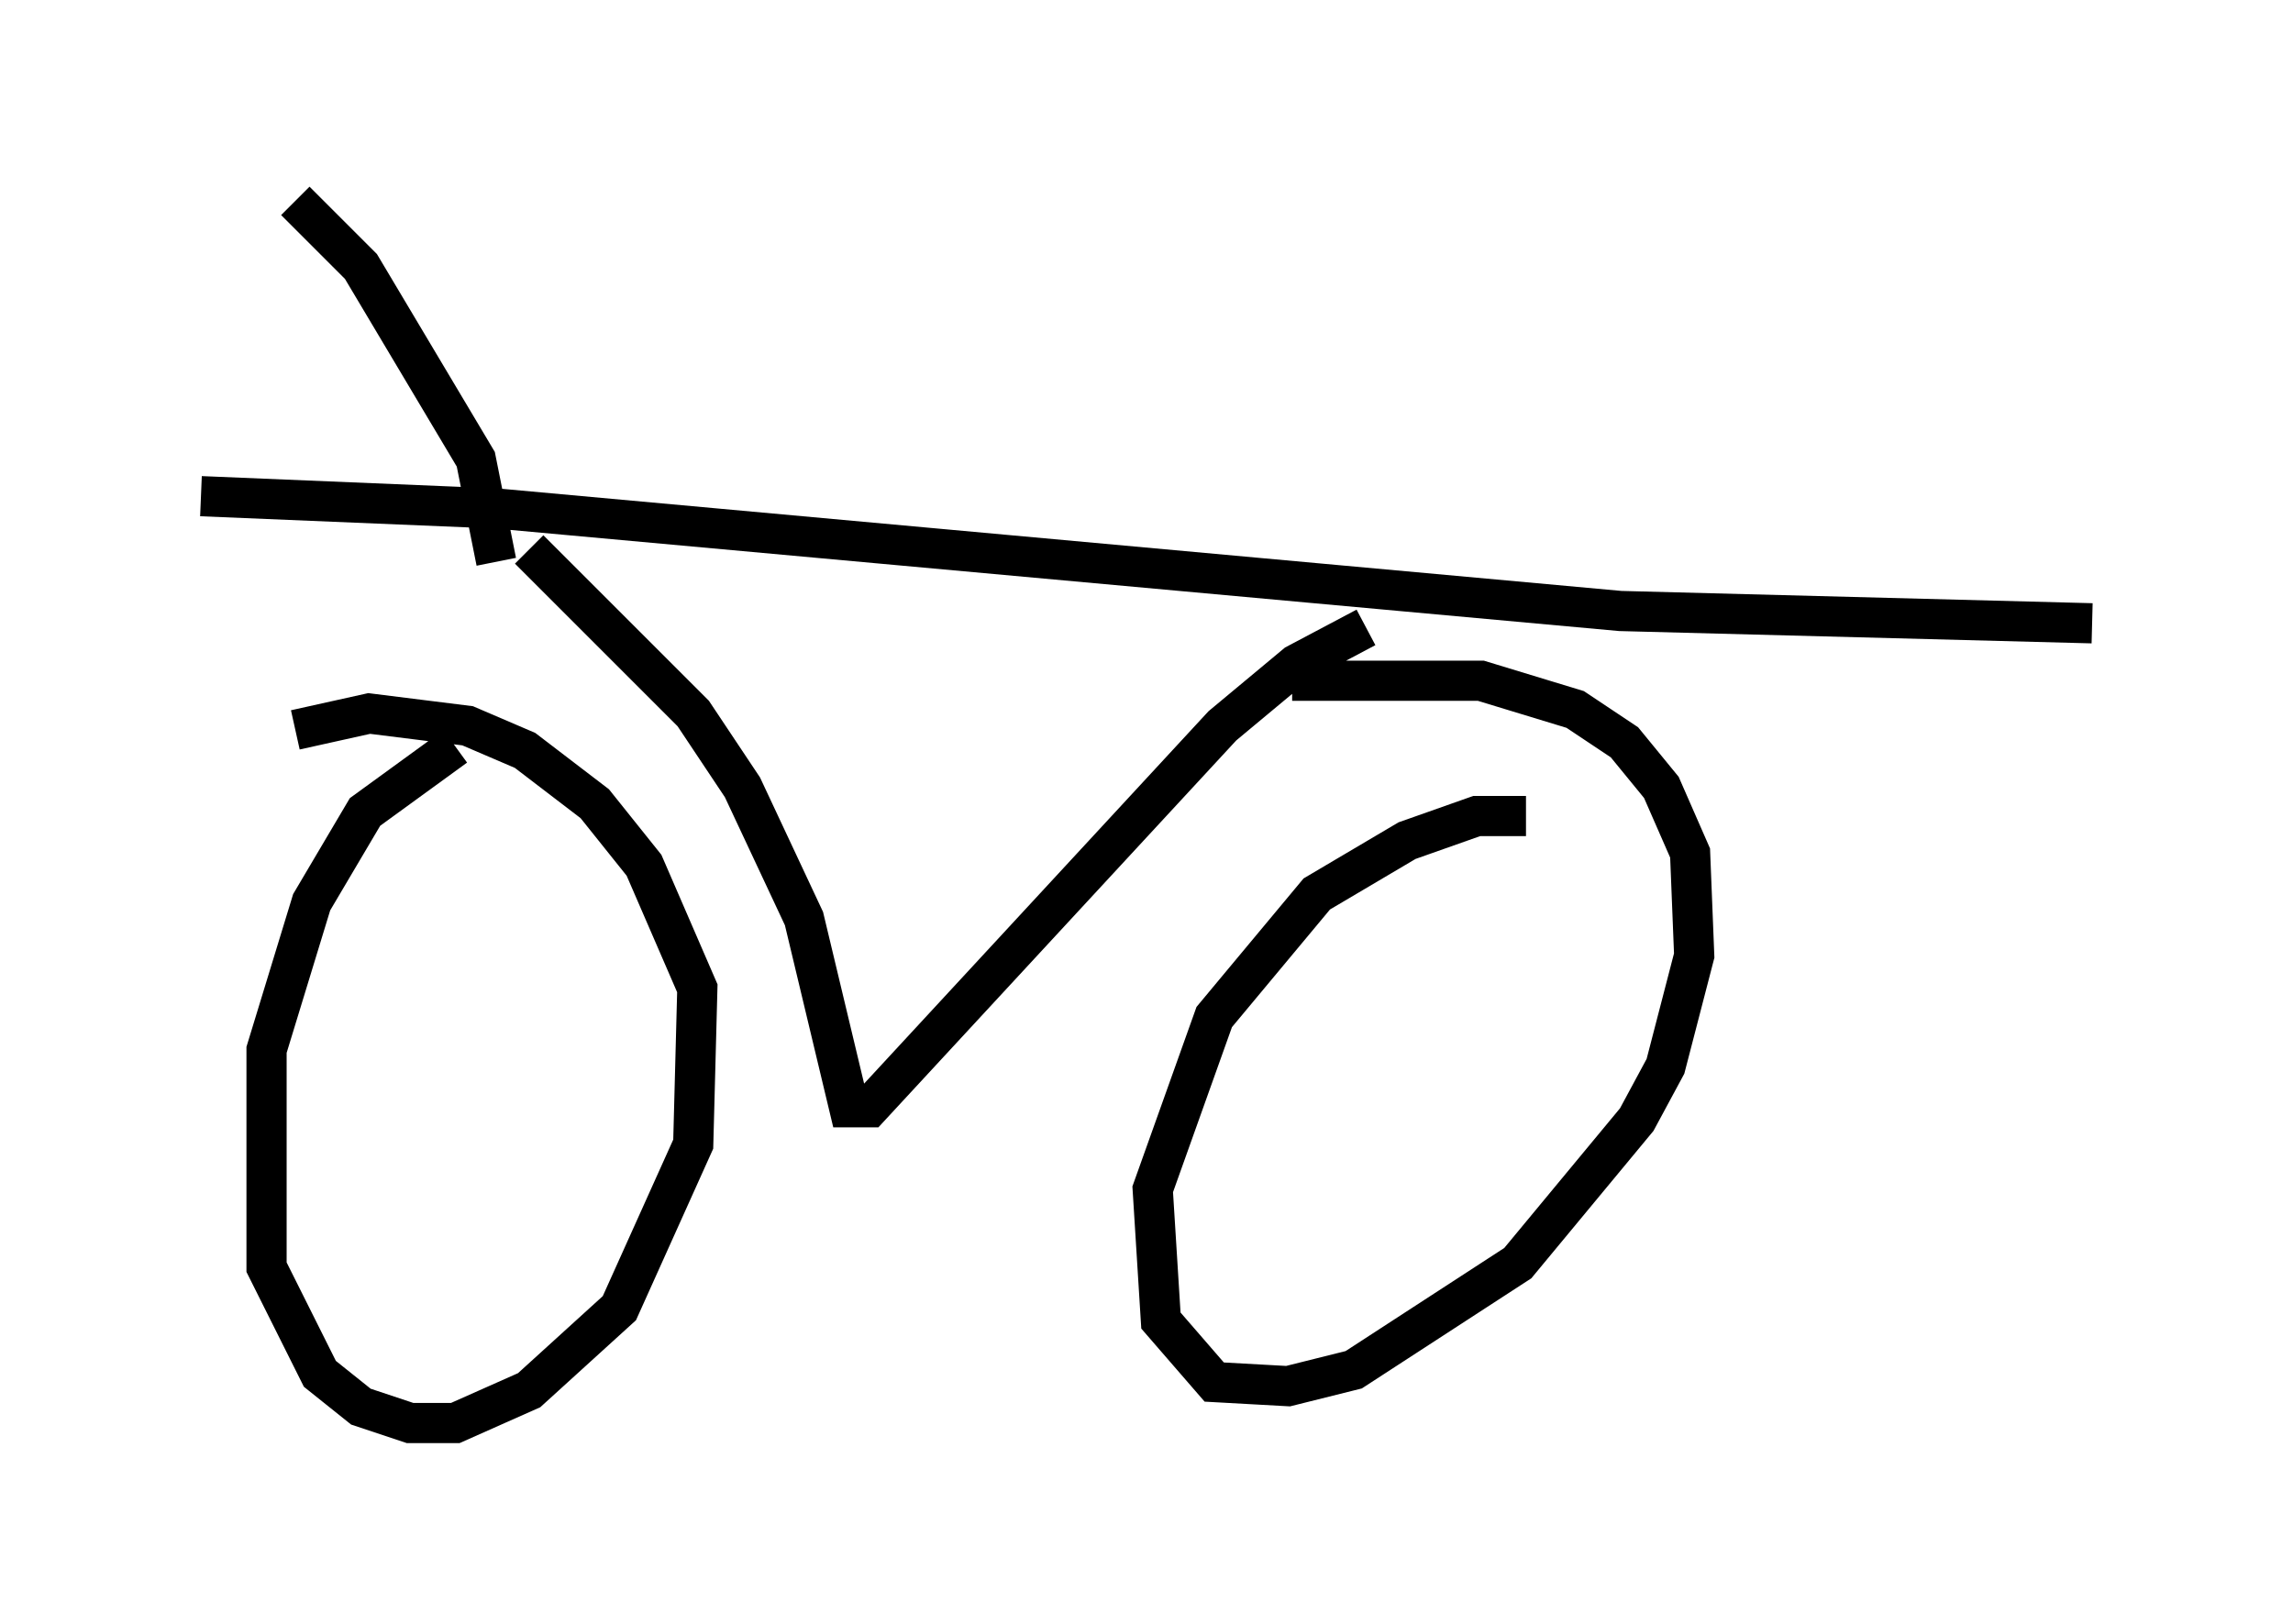 <?xml version="1.0" encoding="utf-8" ?>
<svg baseProfile="full" height="40.421" version="1.1" width="57.061" xmlns="http://www.w3.org/2000/svg" xmlns:ev="http://www.w3.org/2001/xml-events" xmlns:xlink="http://www.w3.org/1999/xlink"><defs /><rect fill="white" height="40.421" width="57.061" x="0" y="0" /><path d="M13.575, 18.271 m-2.246, 0.306 l-2.246, 1.633 -1.327, 2.246 l-1.123, 3.675 0.0, 5.41 l1.327, 2.654 1.021, 0.817 l1.225, 0.408 1.123, 0.0 l1.838, -0.817 2.246, -2.042 l1.838, -4.083 0.102, -3.879 l-1.327, -3.063 -1.225, -1.531 l-1.735, -1.327 -1.429, -0.613 l-2.45, -0.306 -1.838, 0.408 m30.625, 2.144 l-1.225, 0.0 -1.735, 0.613 l-2.246, 1.327 -2.552, 3.063 l-1.531, 4.288 0.204, 3.267 l1.327, 1.531 1.838, 0.102 l1.633, -0.408 4.083, -2.654 l2.96, -3.573 0.715, -1.327 l0.715, -2.756 -0.102, -2.552 l-0.715, -1.633 -0.919, -1.123 l-1.225, -0.817 -2.348, -0.715 l-4.696, 0.0 m-27.154, -4.594 l7.35, 0.306 27.971, 2.552 l11.74, 0.306 m-38.894, -1.838 l4.083, 4.083 1.225, 1.838 l1.531, 3.267 1.123, 4.696 l0.51, 0.0 8.779, -9.494 l1.838, -1.531 1.735, -0.919 m-21.642, -1.633 l-0.51, -2.552 -2.858, -4.798 l-1.633, -1.633 " fill="none" stroke="black" stroke-width="1" /></svg>
